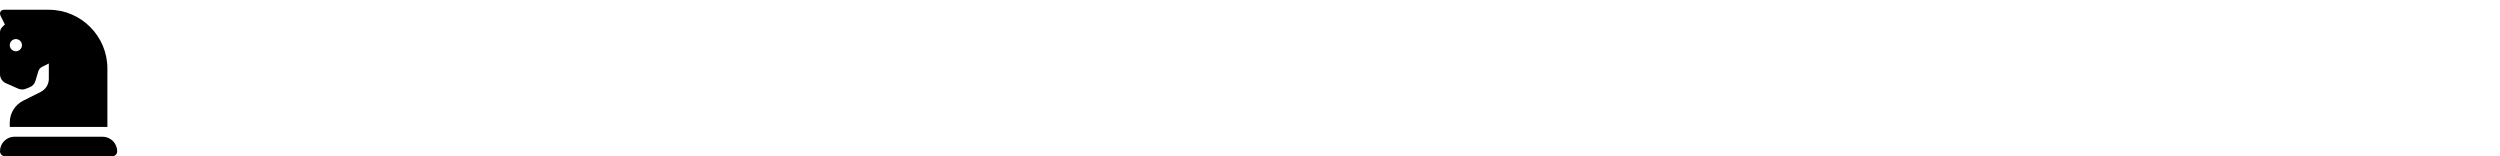 <svg x="15" y="8" preserveAspectRatio="xMinYMin meet" height="24" xmlns="http://www.w3.org/2000/svg" viewBox="0 0 384 512"><!--! Font Awesome Free 6.1.1 by @fontawesome - https://fontawesome.com License - https://fontawesome.com/license/free (Icons: CC BY 4.0, Fonts: SIL OFL 1.1, Code: MIT License) Copyright 2022 Fonticons, Inc. --><path d="M19 272.5l40.62 18C63.78 292.3 68.25 293.3 72.72 293.3c4 0 8.001-.754 11.78-2.289l12.75-5.125c9.125-3.625 16-11.12 18.75-20.5L125.2 234.8C127 227.9 131.5 222.2 137.9 219.1L160 208v50.38C160 276.5 149.6 293.1 133.4 301.2L76.25 329.9C49.12 343.5 32 371.1 32 401.5V416h319.9l-.042-192c0-105.1-85.83-192-191.8-192H12C5.375 32 0 37.38 0 44c0 2.625 .625 5.25 1.75 7.625L16 80L7 89C2.5 93.5 0 99.62 0 106V243.2C0 255.9 7.5 267.4 19 272.5zM52 128C63 128 72 137 72 148S63 168 52 168S32 159 32 148S41 128 52 128zM336 448H47.1C21.49 448 0 469.5 0 495.1C0 504.8 7.163 512 16 512h352c8.837 0 16-7.163 16-16C384 469.5 362.5 448 336 448z"/></svg>